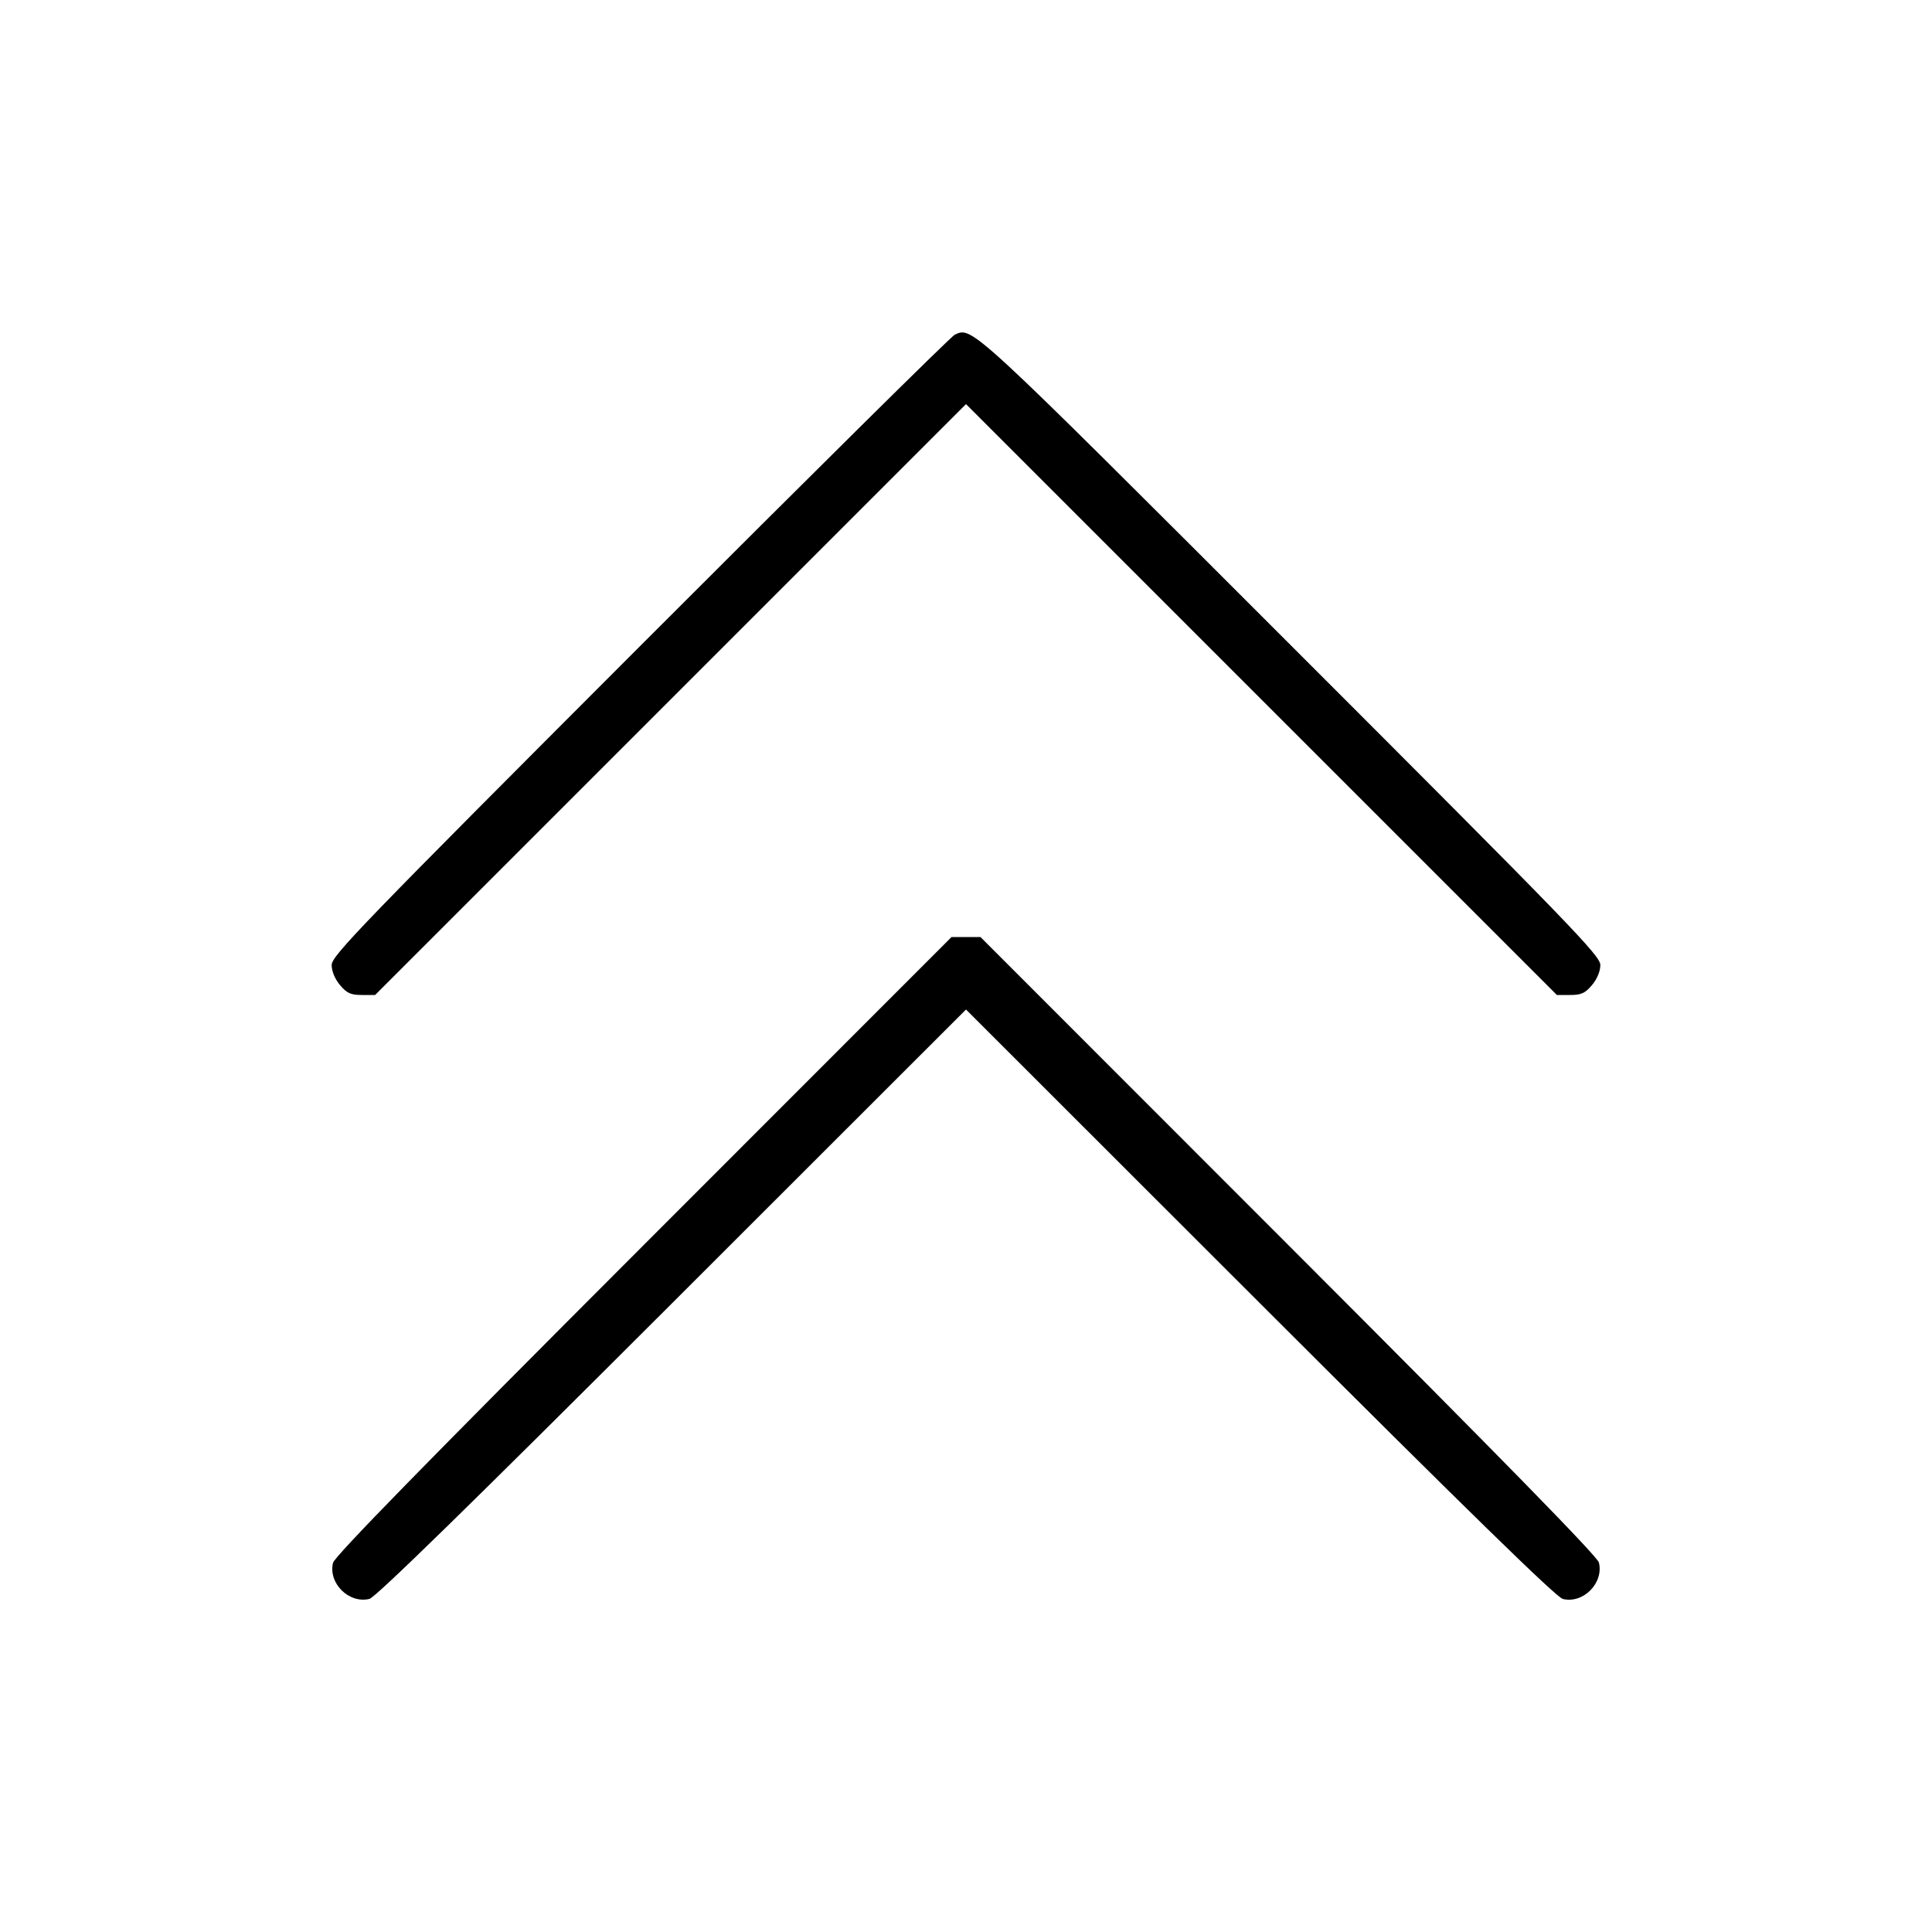 <svg fill="currentColor" viewBox="0 0 256 256" xmlns="http://www.w3.org/2000/svg"><path d="M126.507 44.349 C 126.037 44.559,107.269 63.132,84.800 85.624 C 47.854 122.606,43.947 126.646,43.947 127.866 C 43.947 128.694,44.373 129.721,45.051 130.527 C 45.959 131.606,46.473 131.840,47.930 131.840 L 49.705 131.840 88.852 92.694 L 128.000 53.548 167.148 92.694 L 206.295 131.840 208.070 131.840 C 209.527 131.840,210.041 131.606,210.949 130.527 C 211.627 129.721,212.053 128.694,212.053 127.865 C 212.053 126.644,208.144 122.606,170.987 85.451 C 128.249 42.715,128.874 43.293,126.507 44.349 M85.253 165.013 C 56.431 193.850,44.334 206.225,44.126 207.085 C 43.473 209.786,46.236 212.522,48.952 211.864 C 49.762 211.667,62.377 199.342,89.067 172.672 L 128.000 133.766 166.933 172.672 C 194.361 200.080,206.227 211.665,207.085 211.873 C 209.784 212.528,212.521 209.765,211.865 207.048 C 211.669 206.237,198.797 193.078,170.747 165.013 L 129.915 124.160 128.000 124.160 L 126.085 124.160 85.253 165.013 " stroke="none" fill-rule="evenodd"></path></svg>